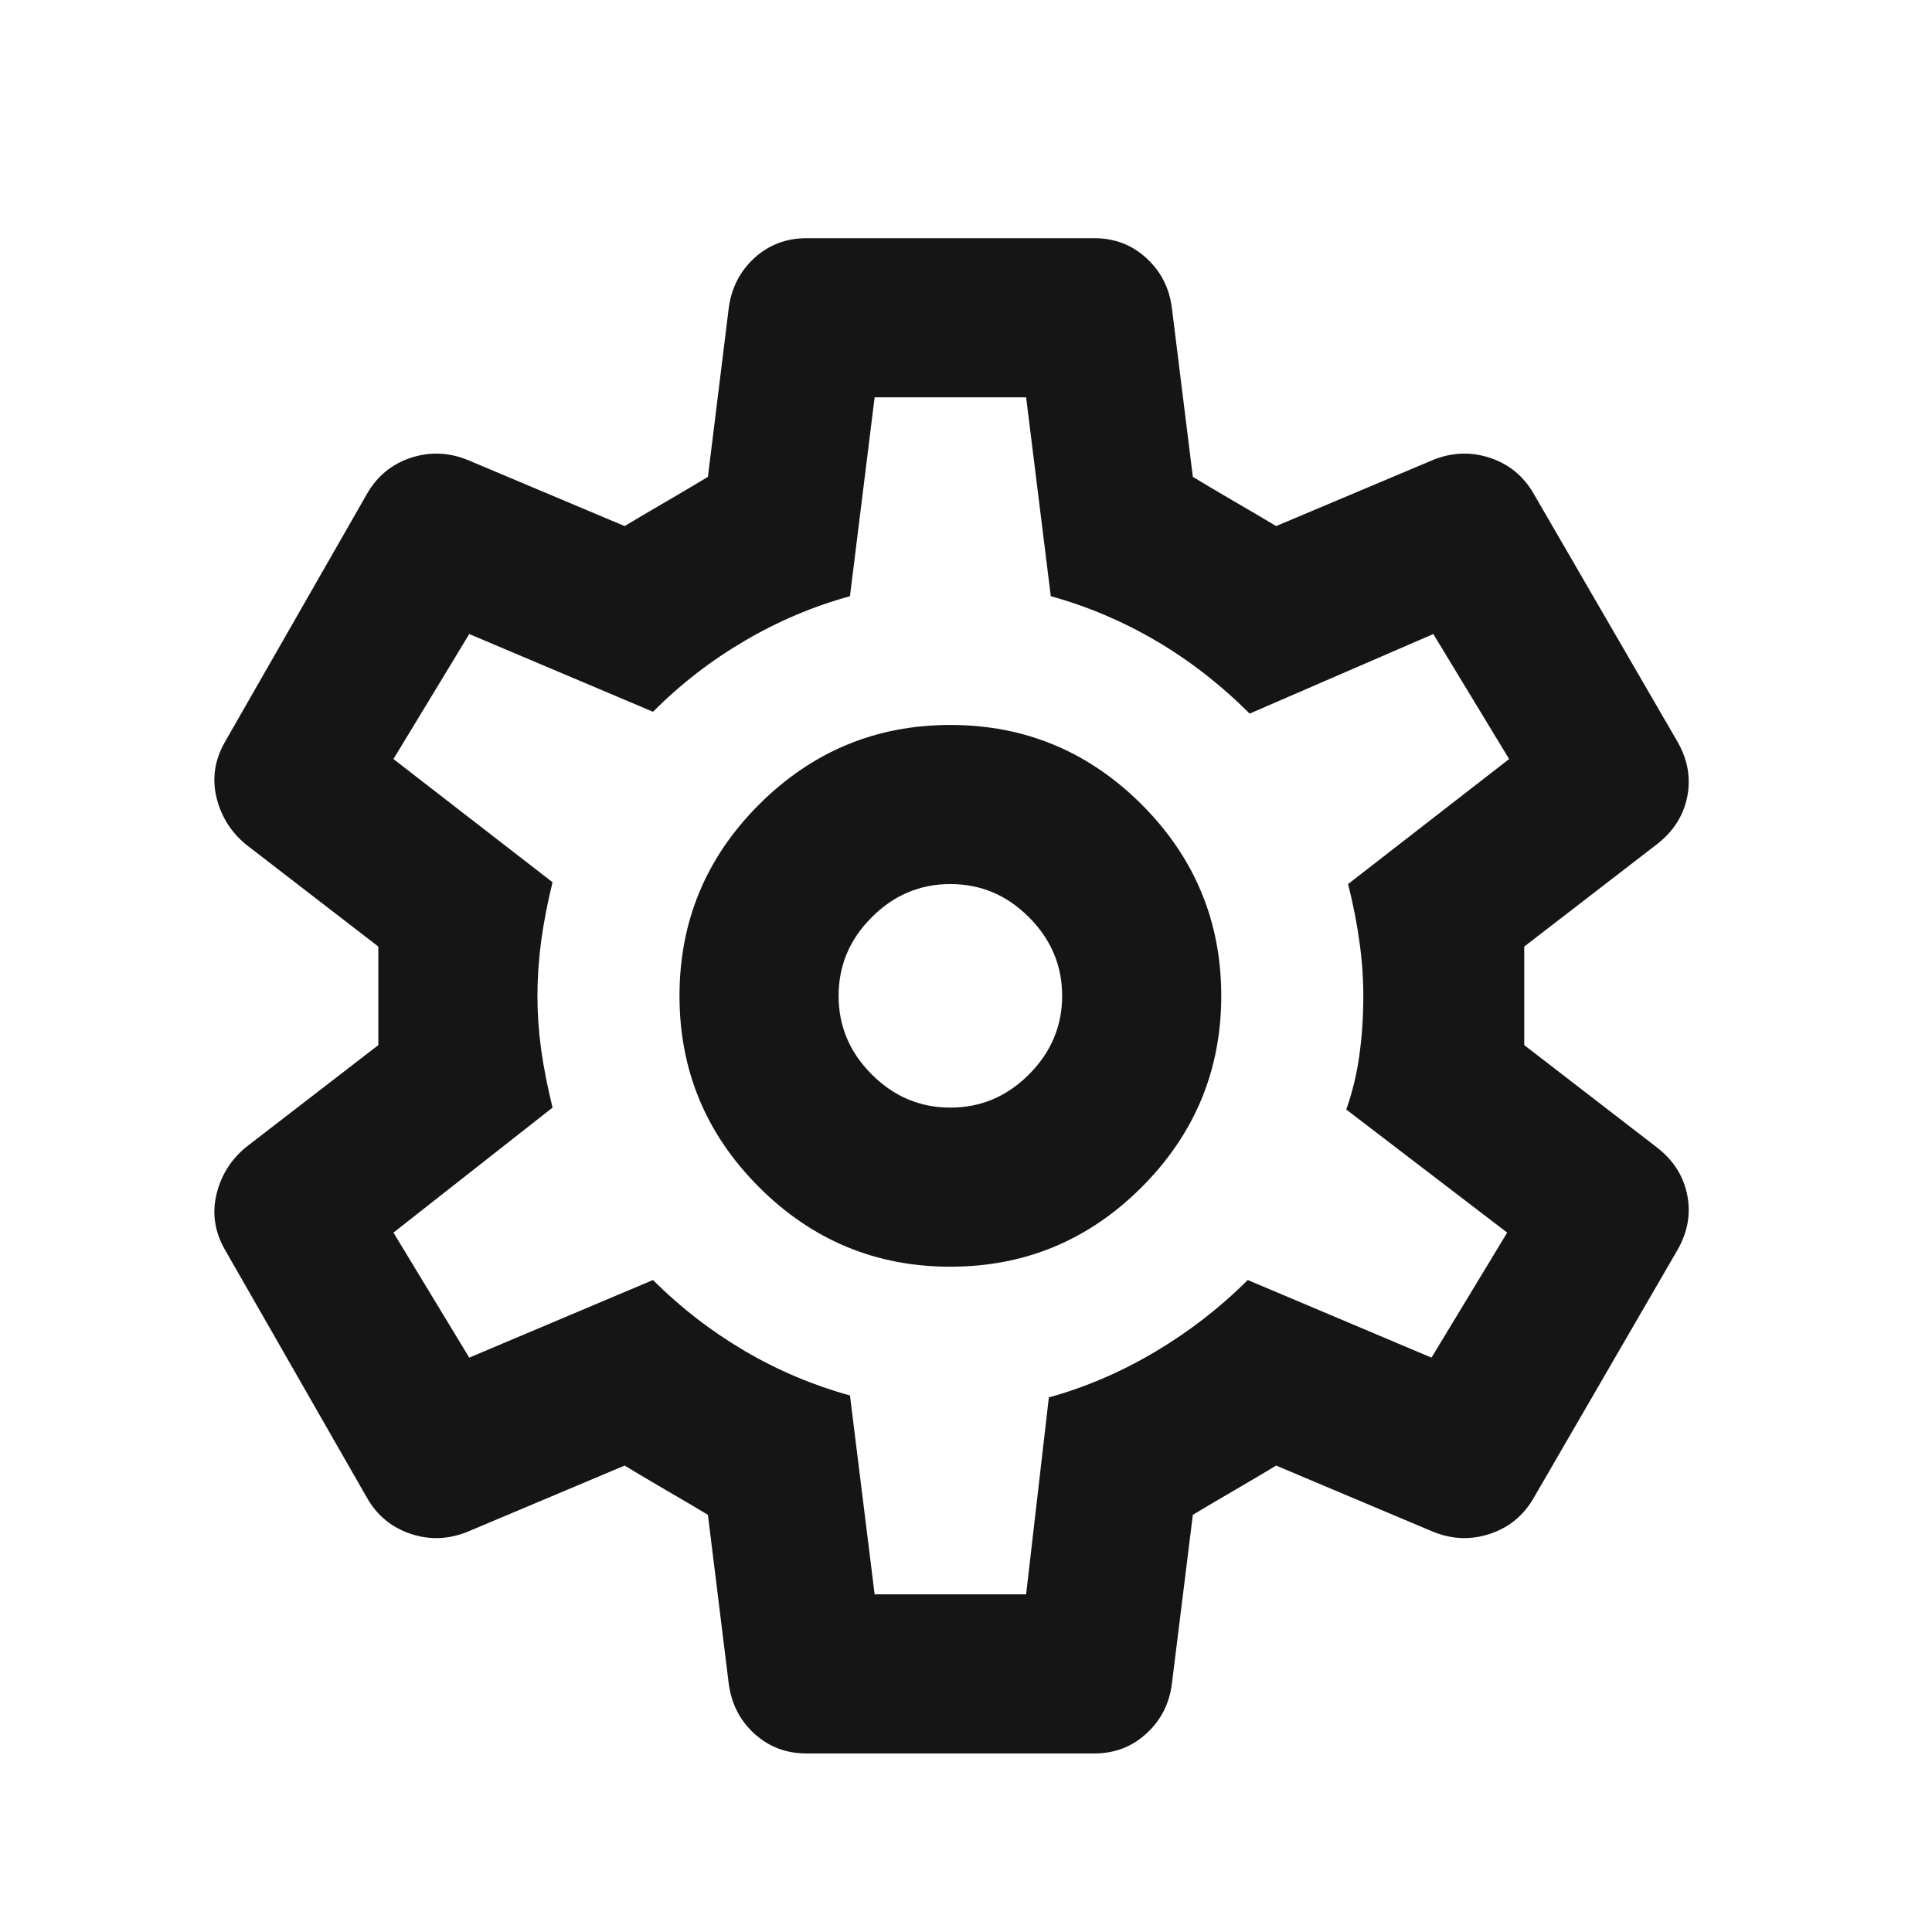 <svg width="17" height="17" viewBox="0 0 17 17" fill="none" xmlns="http://www.w3.org/2000/svg">
<mask id="mask0_63_379" style="mask-type:alpha" maskUnits="userSpaceOnUse" x="0" y="0" width="17" height="17">
<rect x="0.362" y="0.763" width="16" height="16" fill="#D9D9D9"/>
</mask>
<g mask="url(#mask0_63_379)">
<path d="M9.629 15.429H7.096C6.918 15.429 6.765 15.371 6.637 15.254C6.51 15.138 6.435 14.99 6.412 14.813L6.229 13.329C6.118 13.263 5.996 13.19 5.862 13.113C5.729 13.035 5.607 12.963 5.496 12.896L4.112 13.479C3.946 13.546 3.779 13.552 3.612 13.496C3.446 13.44 3.318 13.335 3.229 13.179L1.979 10.996C1.89 10.84 1.865 10.679 1.904 10.513C1.943 10.346 2.029 10.207 2.162 10.096L3.329 9.196V8.329L2.162 7.429C2.029 7.318 1.943 7.179 1.904 7.013C1.865 6.846 1.89 6.685 1.979 6.529L3.229 4.346C3.318 4.19 3.446 4.085 3.612 4.029C3.779 3.974 3.946 3.979 4.112 4.046L5.496 4.629C5.607 4.563 5.729 4.49 5.862 4.413C5.996 4.335 6.118 4.263 6.229 4.196L6.412 2.713C6.435 2.535 6.51 2.388 6.637 2.271C6.765 2.154 6.918 2.096 7.096 2.096H9.629C9.807 2.096 9.96 2.154 10.087 2.271C10.215 2.388 10.29 2.535 10.312 2.713L10.496 4.196C10.607 4.263 10.729 4.335 10.862 4.413C10.996 4.49 11.118 4.563 11.229 4.629L12.612 4.046C12.779 3.979 12.946 3.974 13.112 4.029C13.279 4.085 13.407 4.19 13.496 4.346L14.762 6.529C14.851 6.685 14.879 6.846 14.846 7.013C14.812 7.179 14.723 7.318 14.579 7.429L13.412 8.329V9.196L14.579 10.096C14.723 10.207 14.812 10.346 14.846 10.513C14.879 10.679 14.851 10.84 14.762 10.996L13.496 13.179C13.407 13.335 13.279 13.44 13.112 13.496C12.946 13.552 12.779 13.546 12.612 13.479L11.229 12.896C11.118 12.963 10.996 13.035 10.862 13.113C10.729 13.19 10.607 13.263 10.496 13.329L10.312 14.813C10.29 14.99 10.215 15.138 10.087 15.254C9.96 15.371 9.807 15.429 9.629 15.429ZM8.362 11.146C9.018 11.146 9.579 10.913 10.046 10.446C10.512 9.979 10.746 9.418 10.746 8.763C10.746 8.107 10.512 7.546 10.046 7.079C9.579 6.613 9.018 6.379 8.362 6.379C7.707 6.379 7.146 6.613 6.679 7.079C6.212 7.546 5.979 8.107 5.979 8.763C5.979 9.418 6.212 9.979 6.679 10.446C7.146 10.913 7.707 11.146 8.362 11.146ZM8.362 9.746C8.096 9.746 7.865 9.649 7.671 9.454C7.476 9.26 7.379 9.029 7.379 8.763C7.379 8.496 7.476 8.265 7.671 8.071C7.865 7.876 8.096 7.779 8.362 7.779C8.629 7.779 8.86 7.876 9.054 8.071C9.248 8.265 9.346 8.496 9.346 8.763C9.346 9.029 9.248 9.26 9.054 9.454C8.86 9.649 8.629 9.746 8.362 9.746ZM7.696 14.029H9.029L9.229 12.296C9.551 12.207 9.862 12.074 10.162 11.896C10.462 11.718 10.735 11.507 10.979 11.263L12.596 11.946L13.262 10.846L11.846 9.763C11.901 9.607 11.94 9.446 11.962 9.279C11.985 9.113 11.996 8.94 11.996 8.763C11.996 8.607 11.985 8.449 11.962 8.288C11.94 8.126 11.907 7.957 11.862 7.779L13.279 6.679L12.612 5.579L10.996 6.279C10.74 6.024 10.465 5.81 10.171 5.638C9.876 5.465 9.568 5.335 9.246 5.246L9.029 3.496H7.696L7.479 5.246C7.157 5.335 6.848 5.465 6.554 5.638C6.26 5.81 5.99 6.018 5.746 6.263L4.129 5.579L3.462 6.679L4.862 7.763C4.818 7.94 4.785 8.113 4.762 8.279C4.74 8.446 4.729 8.607 4.729 8.763C4.729 8.918 4.74 9.076 4.762 9.238C4.785 9.399 4.818 9.568 4.862 9.746L3.462 10.846L4.129 11.946L5.746 11.263C5.99 11.507 6.26 11.715 6.554 11.888C6.848 12.06 7.157 12.19 7.479 12.279L7.696 14.029Z" fill="#151515"/>
</g>
</svg>
